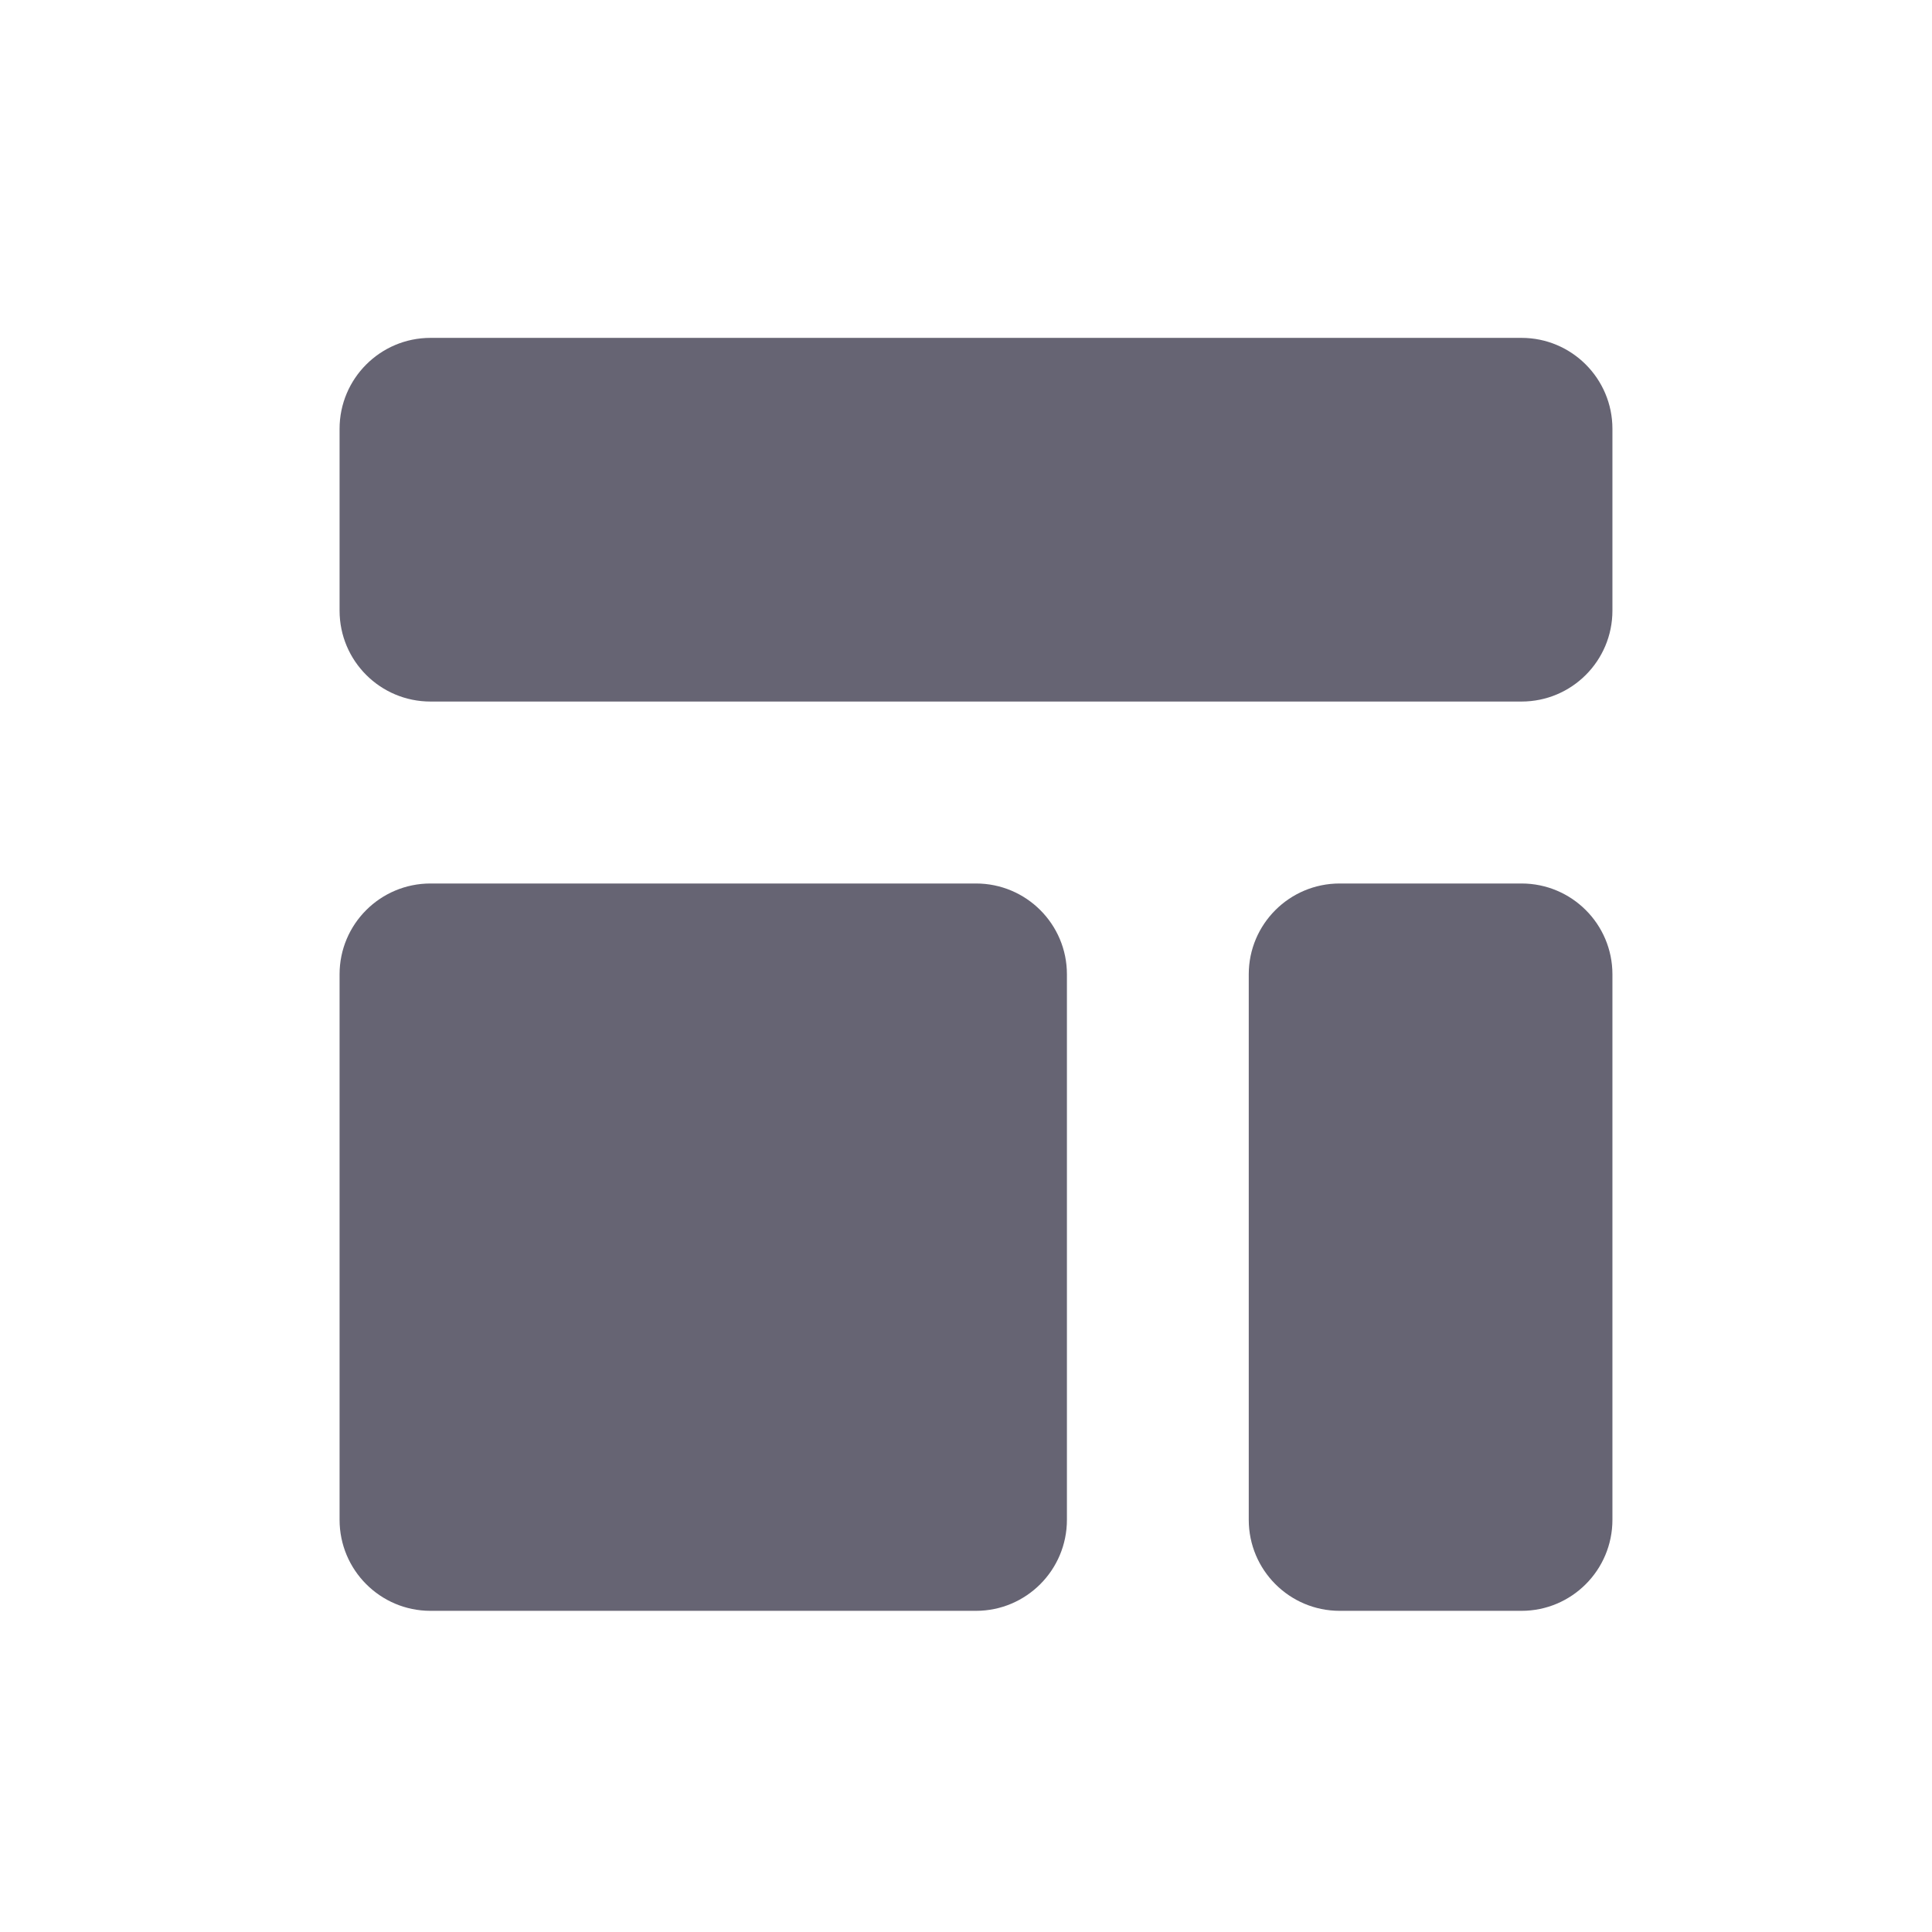 <svg width="17" height="17" viewBox="0 0 17 17" fill="none" xmlns="http://www.w3.org/2000/svg">
<path d="M2.988 3.773C2.988 3.332 3.346 2.973 3.788 2.973H13.388C13.83 2.973 14.188 3.332 14.188 3.773V5.373C14.188 5.815 13.83 6.173 13.388 6.173H3.788C3.346 6.173 2.988 5.815 2.988 5.373V3.773Z" fill="#666473"/>
<path d="M2.988 8.573C2.988 8.132 3.346 7.774 3.788 7.774H8.588C9.03 7.774 9.388 8.132 9.388 8.573V13.373C9.388 13.815 9.03 14.174 8.588 14.174H3.788C3.346 14.174 2.988 13.815 2.988 13.373V8.573Z" fill="#666473"/>
<path d="M11.788 7.774C11.346 7.774 10.988 8.132 10.988 8.573V13.373C10.988 13.815 11.346 14.174 11.788 14.174H13.388C13.83 14.174 14.188 13.815 14.188 13.373V8.573C14.188 8.132 13.83 7.774 13.388 7.774H11.788Z" fill="#666473"/>
</svg>
